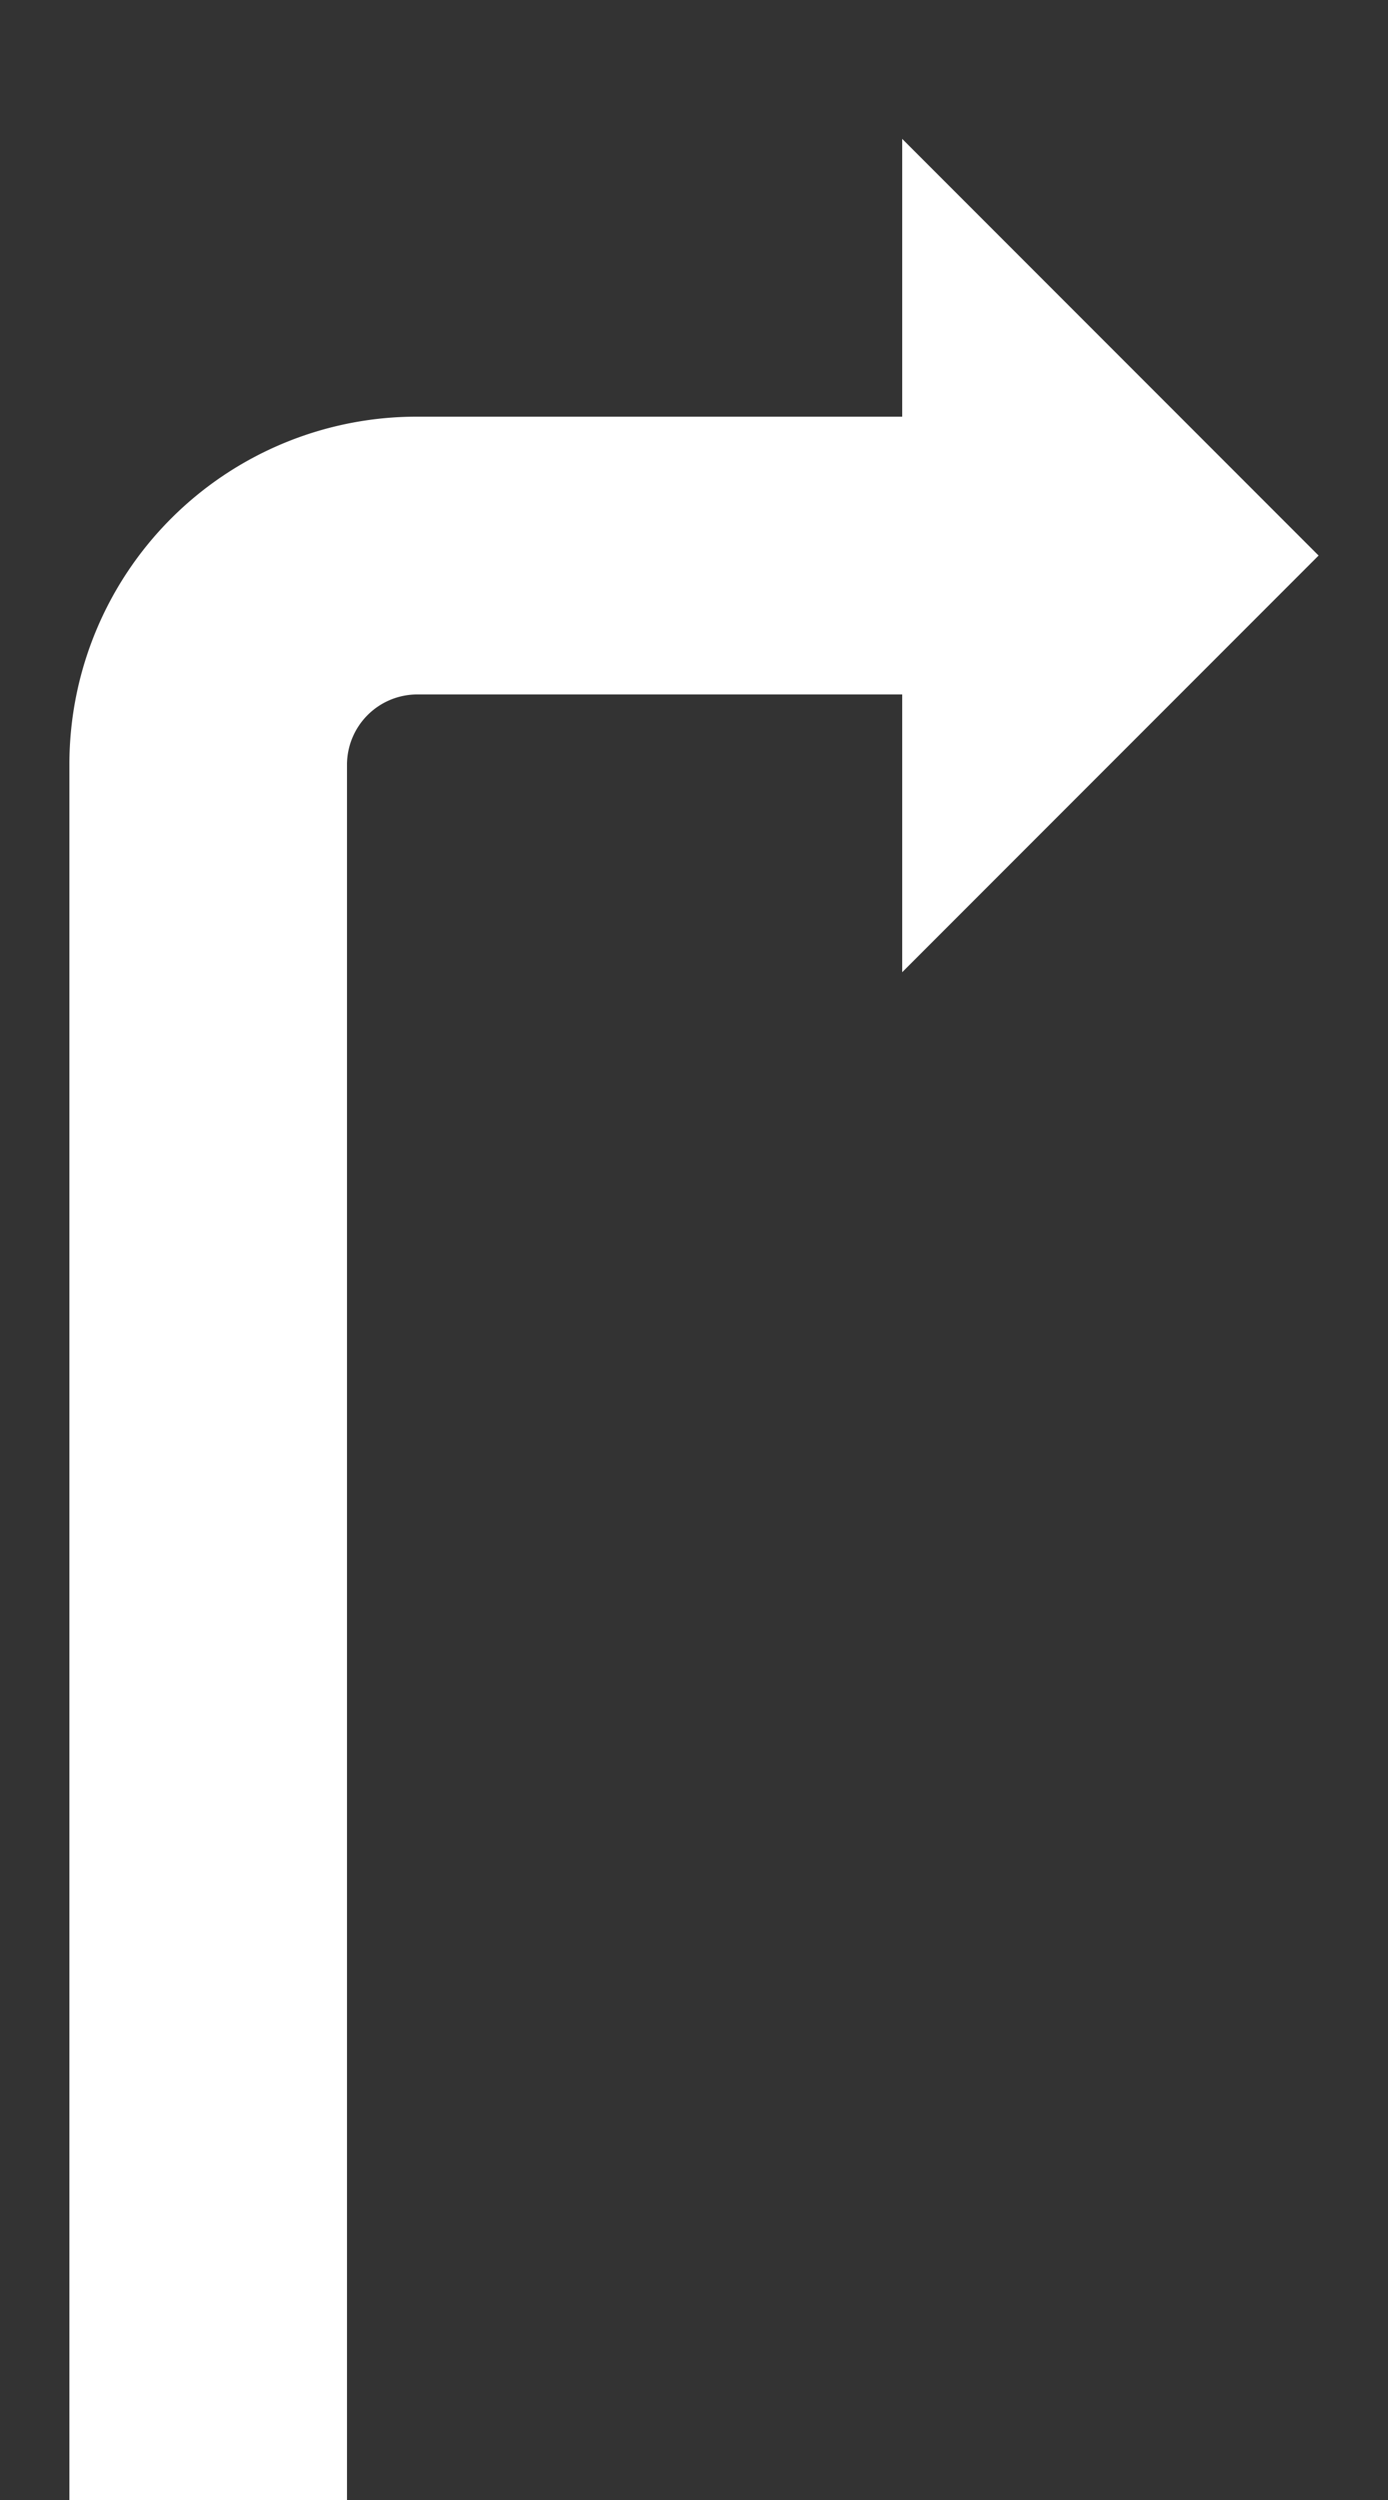 <svg id="Ebene_1" data-name="Ebene 1" xmlns="http://www.w3.org/2000/svg" viewBox="0 0 20 36"><rect x="0" y="0" width="20" height="36" fill="#333333" stroke="none"/><defs><linearGradient gradientUnits="userSpaceOnUse" id="Pfeil_Farbe"><stop offset="0" stop-color="#fff" /></linearGradient></defs><path fill="url(#Pfeil_Farbe)" d="M19,8,13,2V6H6a5.006,5.006,0,0,0-5,5V36H5V11a1.014,1.014,0,0,1,1-1h7v4Z"/></svg>